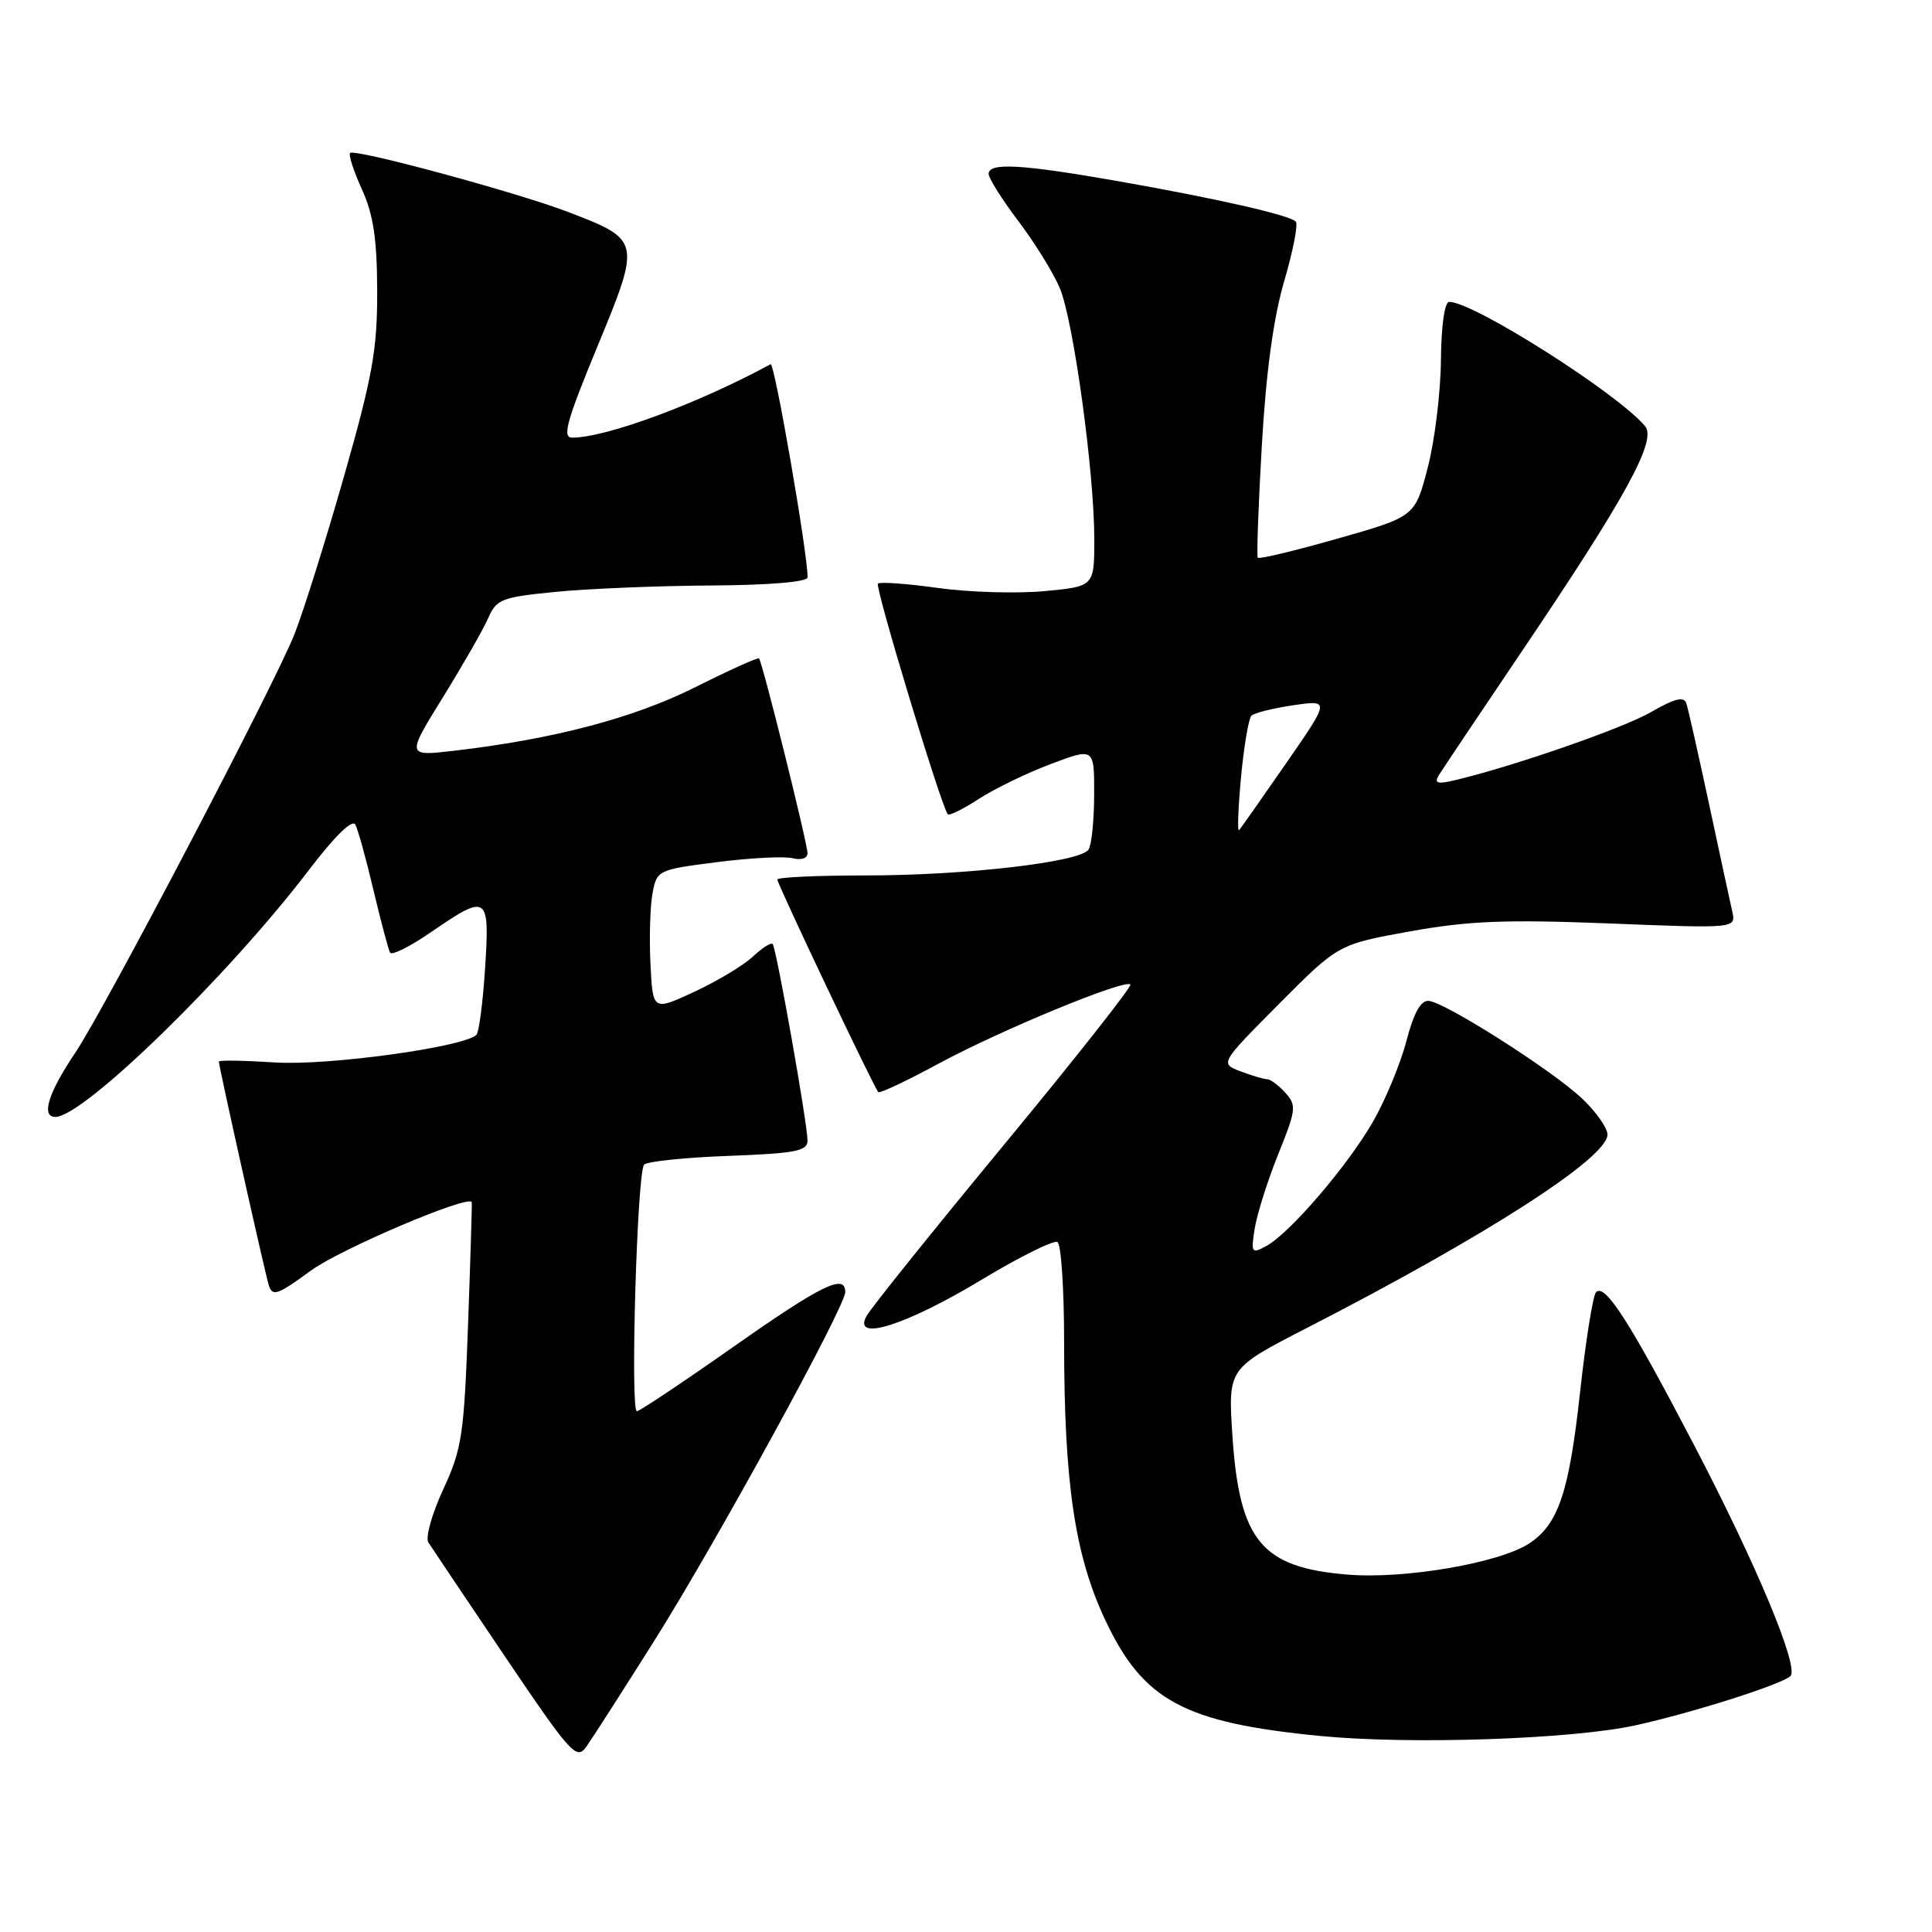 <?xml version="1.0" encoding="UTF-8" standalone="no"?>
<!DOCTYPE svg PUBLIC "-//W3C//DTD SVG 1.1//EN" "http://www.w3.org/Graphics/SVG/1.1/DTD/svg11.dtd" >
<svg xmlns="http://www.w3.org/2000/svg" xmlns:xlink="http://www.w3.org/1999/xlink" version="1.1" viewBox="0 0 256 256">
 <g >
 <path fill="currentColor"
d=" M 86.64 217.50 C 94.79 204.58 112.00 173.16 112.00 171.20 C 112.00 168.71 108.87 170.25 97.12 178.50 C 90.46 183.18 84.73 187.00 84.39 187.00 C 83.49 187.00 84.42 155.25 85.35 154.32 C 85.77 153.89 90.82 153.37 96.56 153.16 C 105.40 152.83 107.00 152.52 107.00 151.14 C 107.00 148.91 102.87 125.61 102.38 125.08 C 102.17 124.85 100.98 125.61 99.75 126.76 C 98.51 127.92 95.03 130.01 92.00 131.42 C 86.50 133.97 86.50 133.97 86.19 127.73 C 86.02 124.30 86.14 120.09 86.46 118.38 C 87.03 115.30 87.16 115.24 95.06 114.23 C 99.47 113.67 103.96 113.44 105.04 113.72 C 106.17 114.01 107.00 113.73 107.00 113.06 C 107.00 111.75 101.01 87.67 100.57 87.24 C 100.42 87.09 96.61 88.81 92.10 91.07 C 83.93 95.16 73.31 97.95 60.15 99.48 C 53.85 100.21 53.85 100.21 58.71 92.36 C 61.38 88.04 64.09 83.30 64.72 81.84 C 65.78 79.40 66.51 79.12 73.69 78.42 C 77.98 78.00 87.24 77.62 94.25 77.58 C 102.02 77.53 107.00 77.11 107.01 76.50 C 107.04 73.44 102.63 47.98 102.11 48.26 C 92.46 53.49 80.40 57.96 75.83 57.99 C 74.46 58.00 75.06 55.85 79.16 45.91 C 84.95 31.89 84.92 31.78 75.28 28.09 C 68.46 25.48 47.00 19.67 46.39 20.27 C 46.16 20.51 46.86 22.68 47.96 25.10 C 49.48 28.44 49.96 31.68 49.98 38.56 C 50.00 46.31 49.36 49.86 45.60 63.06 C 43.18 71.55 40.22 80.97 39.03 84.00 C 36.44 90.60 13.80 133.83 9.97 139.50 C 6.39 144.82 5.40 148.00 7.34 148.00 C 11.06 148.00 30.25 129.31 40.97 115.23 C 44.39 110.75 46.69 108.51 47.09 109.27 C 47.44 109.95 48.53 113.88 49.50 118.00 C 50.48 122.12 51.46 125.83 51.69 126.23 C 51.91 126.64 54.38 125.40 57.16 123.48 C 64.60 118.37 64.90 118.57 64.28 128.25 C 63.99 132.79 63.47 136.78 63.13 137.12 C 61.47 138.75 43.45 141.23 36.47 140.78 C 32.36 140.52 29.00 140.46 29.00 140.66 C 29.00 141.31 35.06 168.47 35.61 170.28 C 36.09 171.84 36.76 171.61 41.15 168.39 C 45.04 165.53 62.07 158.28 62.51 159.29 C 62.56 159.41 62.34 166.70 62.02 175.50 C 61.49 190.13 61.21 192.00 58.73 197.35 C 57.24 200.57 56.35 203.73 56.76 204.38 C 57.17 205.02 61.73 211.81 66.90 219.48 C 75.65 232.43 76.40 233.27 77.69 231.45 C 78.45 230.38 82.48 224.10 86.64 217.50 Z  M 216.64 228.63 C 224.06 227.01 235.96 223.24 237.23 222.10 C 238.46 220.99 232.75 207.30 224.35 191.24 C 215.87 175.01 212.69 170.06 211.49 171.21 C 211.08 171.60 210.12 177.60 209.36 184.53 C 207.91 197.76 206.49 201.98 202.62 204.52 C 198.67 207.10 186.21 209.25 178.65 208.65 C 167.13 207.73 164.21 204.19 163.29 190.08 C 162.73 181.33 162.73 181.33 173.11 175.99 C 196.87 163.80 213.00 153.42 213.00 150.34 C 213.00 149.46 211.48 147.30 209.61 145.54 C 205.63 141.79 191.50 132.80 189.30 132.62 C 188.26 132.54 187.33 134.21 186.36 137.92 C 185.59 140.90 183.60 145.70 181.95 148.59 C 178.59 154.46 170.85 163.48 167.73 165.14 C 165.83 166.16 165.74 166.00 166.27 162.71 C 166.59 160.78 167.99 156.36 169.39 152.89 C 171.75 147.05 171.82 146.45 170.31 144.79 C 169.42 143.81 168.34 143.00 167.91 143.00 C 167.48 143.00 165.89 142.53 164.38 141.96 C 161.64 140.91 161.64 140.91 169.48 133.02 C 177.33 125.13 177.33 125.13 186.84 123.41 C 194.57 122.02 199.49 121.82 213.20 122.36 C 230.04 123.03 230.04 123.03 229.53 120.76 C 229.25 119.52 227.86 113.10 226.45 106.50 C 225.03 99.90 223.69 93.92 223.45 93.20 C 223.13 92.24 221.92 92.54 218.76 94.36 C 214.98 96.53 200.47 101.57 192.67 103.41 C 190.50 103.92 190.02 103.78 190.61 102.79 C 191.04 102.08 195.95 94.75 201.52 86.50 C 215.41 65.94 219.56 58.37 217.99 56.48 C 214.39 52.15 195.26 40.00 192.03 40.00 C 191.42 40.00 190.97 43.13 190.93 47.75 C 190.89 52.01 190.11 58.41 189.18 61.97 C 187.50 68.45 187.50 68.45 177.23 71.37 C 171.58 72.98 166.83 74.12 166.66 73.90 C 166.50 73.68 166.74 66.97 167.20 59.00 C 167.76 49.30 168.74 42.10 170.17 37.23 C 171.34 33.24 172.03 29.70 171.70 29.36 C 170.83 28.49 161.24 26.31 148.12 24.00 C 135.36 21.76 131.00 21.51 131.00 23.04 C 131.00 23.62 132.78 26.45 134.97 29.34 C 137.15 32.23 139.61 36.21 140.44 38.20 C 142.24 42.52 145.00 62.58 145.00 71.41 C 145.00 77.71 145.00 77.71 138.38 78.33 C 134.74 78.67 128.40 78.48 124.28 77.91 C 120.17 77.33 116.59 77.08 116.33 77.33 C 115.90 77.76 124.76 106.99 125.59 107.90 C 125.80 108.11 127.66 107.19 129.73 105.84 C 131.80 104.50 136.09 102.42 139.25 101.23 C 145.00 99.07 145.00 99.07 144.98 105.28 C 144.98 108.70 144.64 111.99 144.23 112.58 C 143.11 114.24 127.88 116.00 114.75 116.00 C 108.29 116.00 103.00 116.24 103.00 116.54 C 103.00 117.14 115.83 144.17 116.38 144.71 C 116.57 144.91 120.19 143.20 124.42 140.91 C 132.63 136.48 149.04 129.71 149.78 130.45 C 150.02 130.69 142.49 140.25 133.03 151.69 C 123.58 163.14 115.37 173.35 114.81 174.40 C 112.92 177.86 120.03 175.62 130.02 169.60 C 135.09 166.54 139.64 164.28 140.12 164.58 C 140.61 164.87 141.00 170.84 141.00 177.84 C 141.00 196.50 142.42 206.12 146.46 214.68 C 151.48 225.36 156.90 228.27 174.98 230.03 C 186.91 231.18 208.15 230.47 216.64 228.63 Z  M 164.44 103.00 C 164.83 98.88 165.45 95.20 165.82 94.83 C 166.20 94.47 168.69 93.84 171.36 93.45 C 176.23 92.74 176.23 92.74 170.43 101.12 C 167.24 105.73 164.43 109.72 164.19 110.00 C 163.94 110.28 164.06 107.12 164.44 103.00 Z "/>
</g>
</svg>
